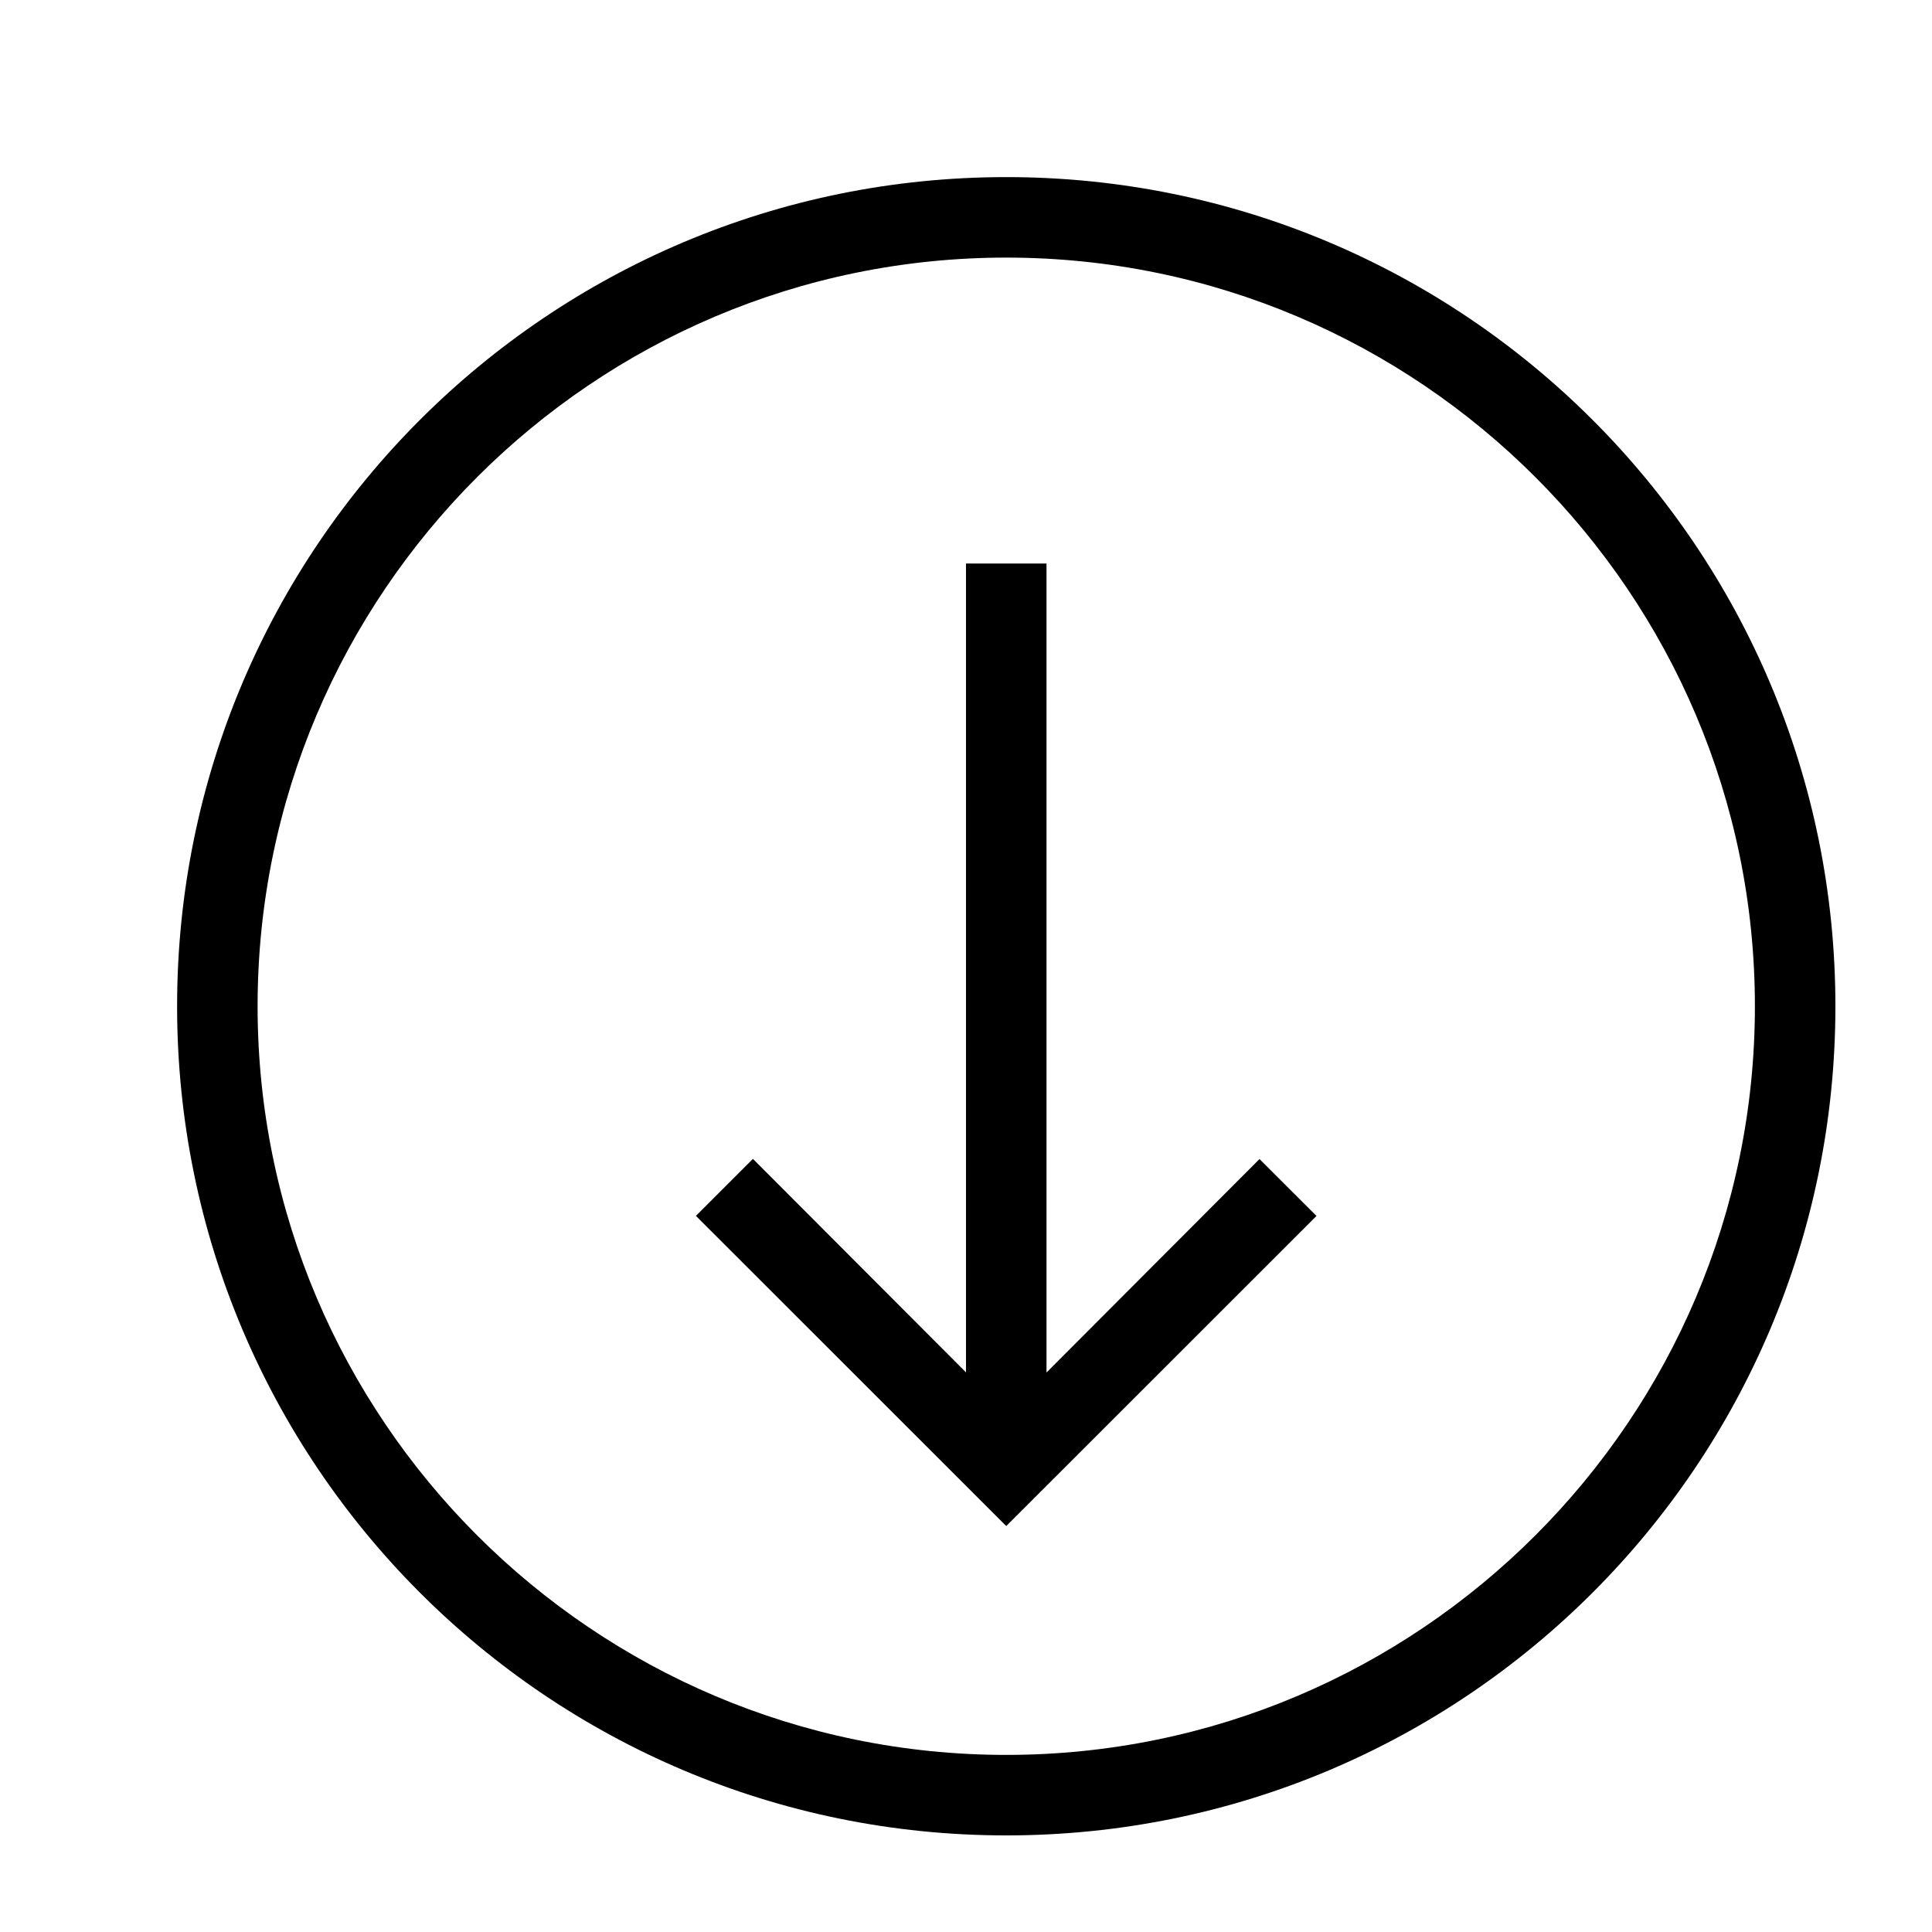 <svg xmlns="http://www.w3.org/2000/svg" id="icons" viewBox="0 0 24 24"><path d="M12.5 2.2C6.81 2.2 2.2 6.81 2.2 12.5c0 5.692 4.61 10.3 10.3 10.3s10.3-4.608 10.3-10.3c0-5.69-4.61-10.3-10.3-10.3Zm0 19.6c-5.128 0-9.3-4.172-9.3-9.3s4.172-9.3 9.3-9.3 9.3 4.172 9.3 9.3-4.172 9.3-9.3 9.3Zm3.854-6.695L12.5 18.957l-3.855-3.853.708-.708L12 17.048V7h1v10.05l2.646-2.652.708.707Z"/><path d="M0 0h24v24H0z" fill="none"/></svg>